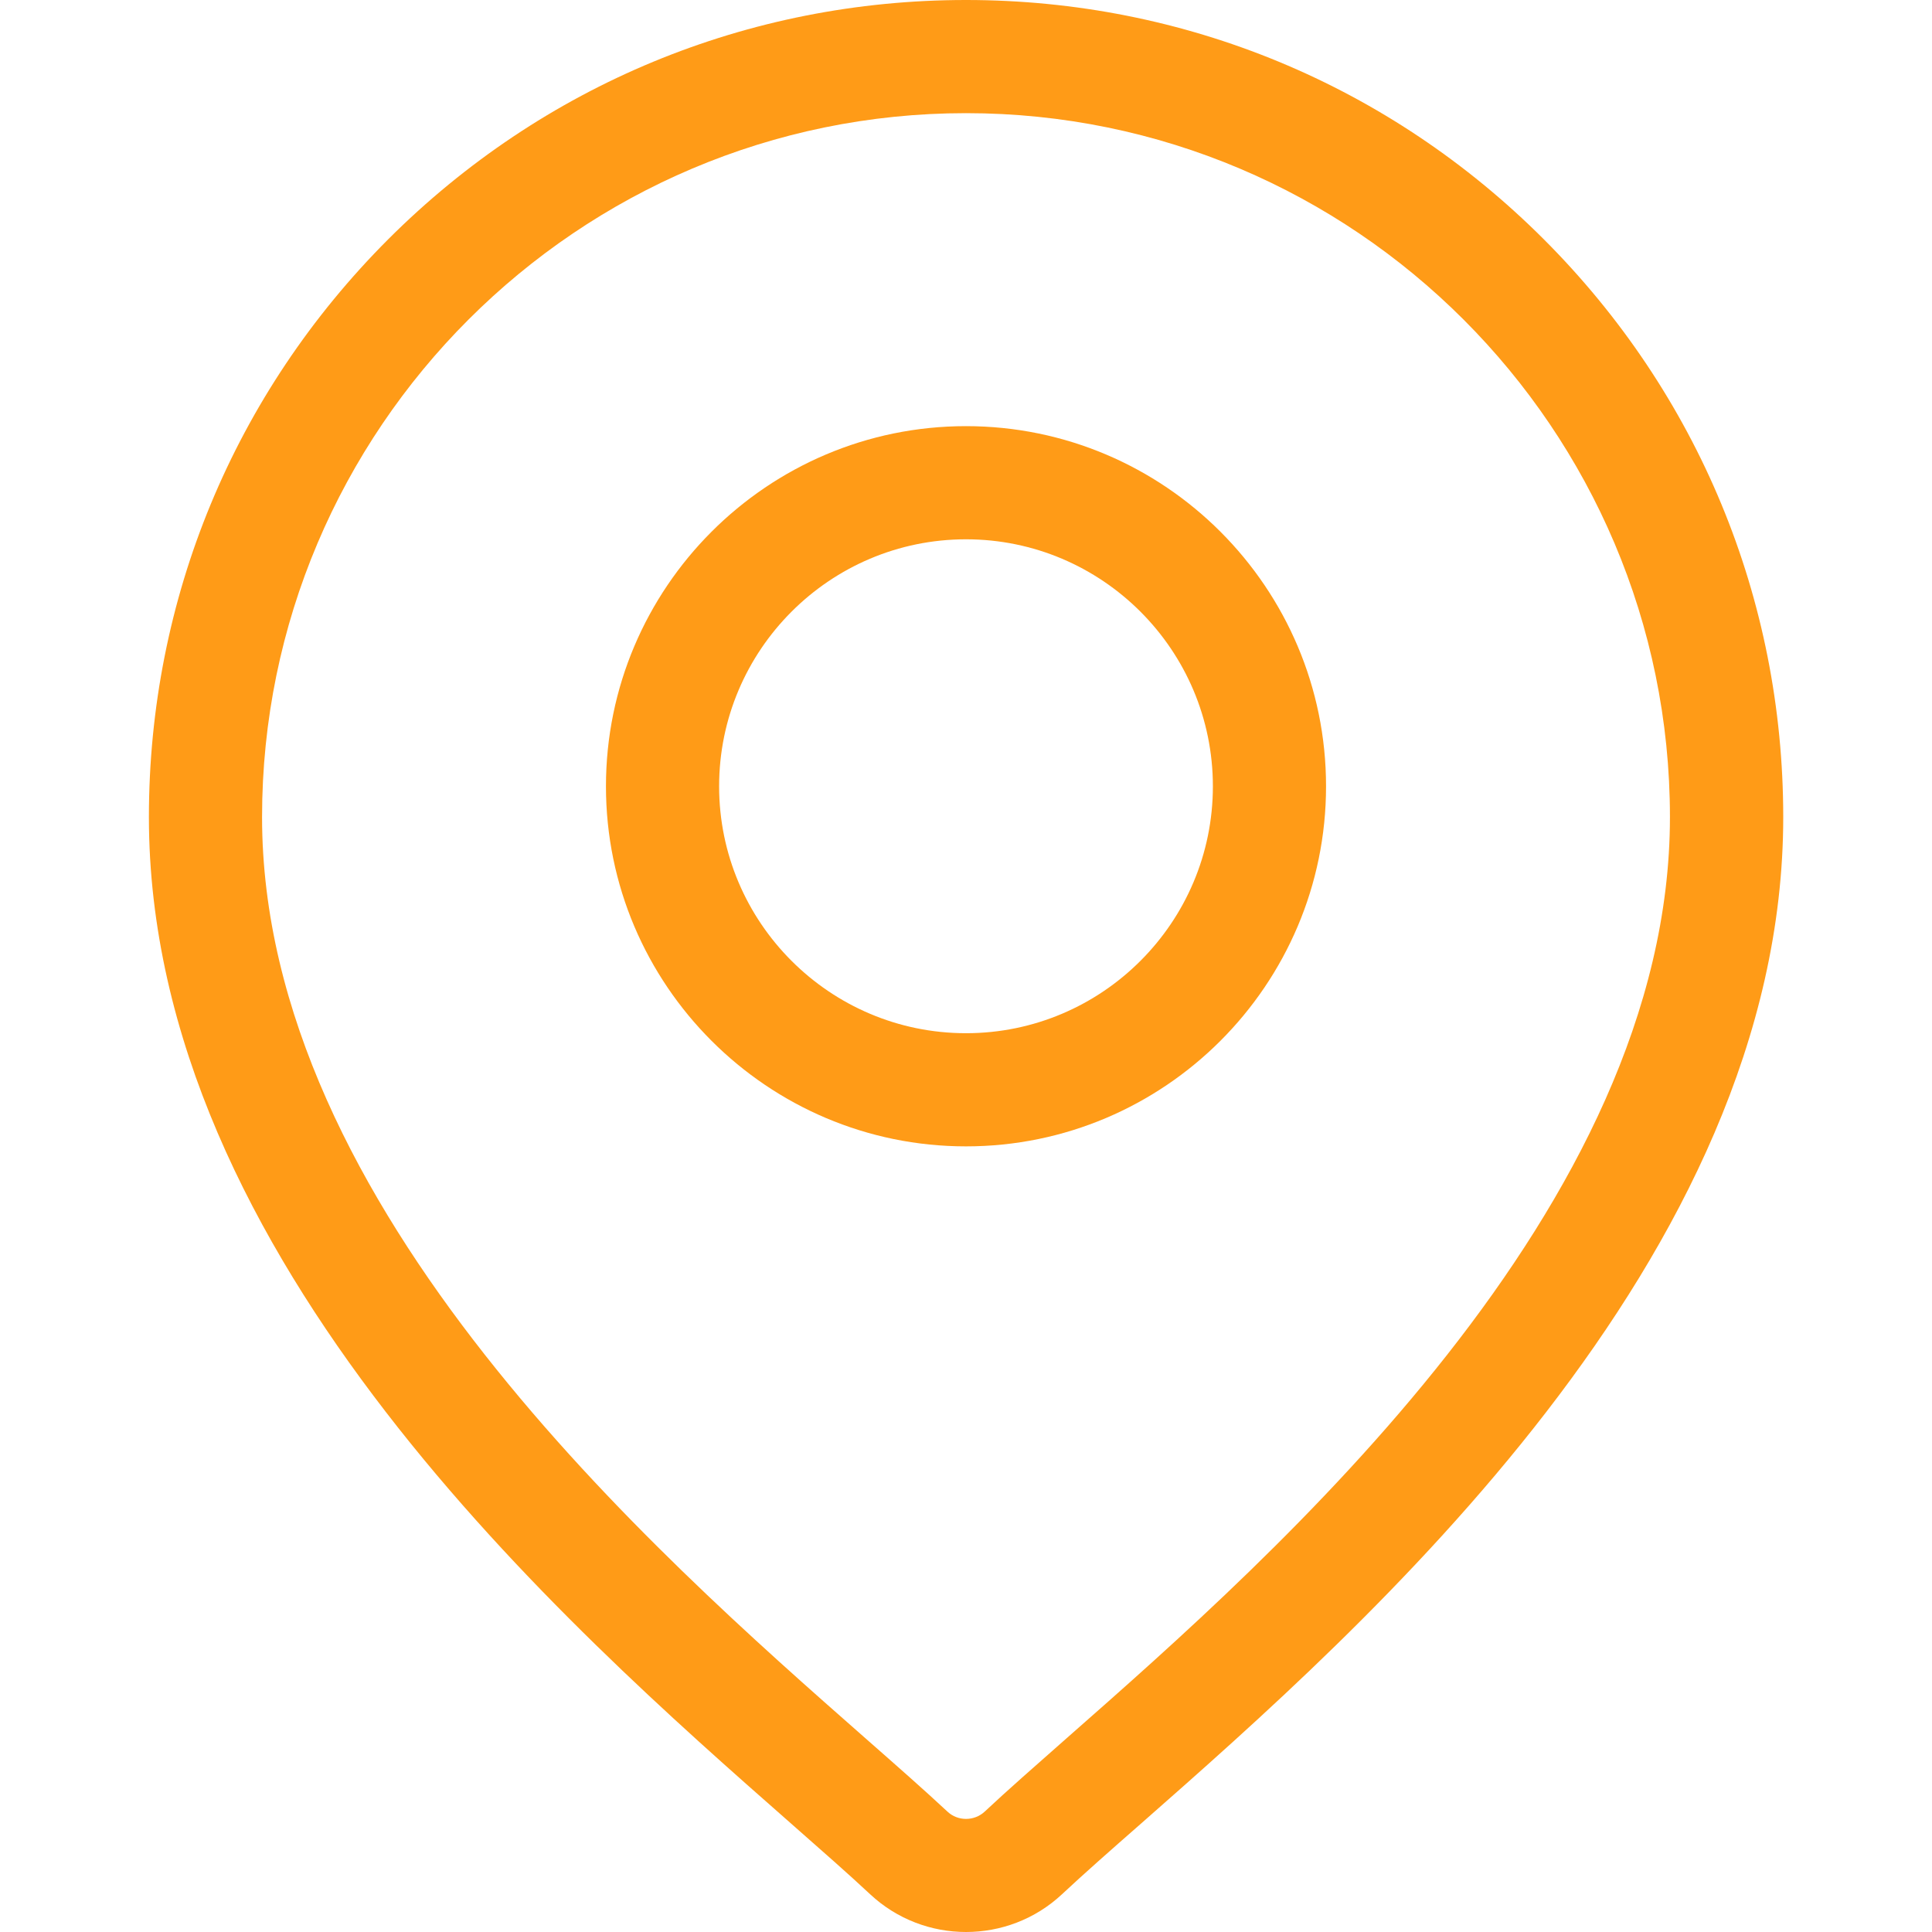 <svg width="14" height="14" viewBox="0 0 14 14" fill="none" xmlns="http://www.w3.org/2000/svg">
<path d="M11.187 1.734C10.069 0.616 8.582 0 7 0C5.419 0 3.932 0.616 2.813 1.734C1.695 2.853 1.079 4.34 1.079 5.921C1.079 9.121 4.104 11.782 5.73 13.212C5.955 13.41 6.151 13.582 6.306 13.727C6.501 13.909 6.751 14 7 14C7.25 14 7.5 13.909 7.695 13.727C7.85 13.582 8.045 13.41 8.271 13.212C9.896 11.782 12.922 9.121 12.922 5.921C12.922 4.34 12.306 2.853 11.187 1.734ZM7.729 12.596C7.499 12.799 7.299 12.974 7.135 13.128C7.059 13.198 6.941 13.198 6.866 13.128C6.701 12.974 6.502 12.799 6.271 12.596C4.743 11.252 1.899 8.75 1.899 5.921C1.899 3.108 4.188 0.82 7 0.82C9.813 0.82 12.101 3.108 12.101 5.921C12.101 8.75 9.257 11.252 7.729 12.596Z" fill="#FF9B17"/>
<path d="M7 3.088C5.561 3.088 4.391 4.259 4.391 5.698C4.391 7.136 5.561 8.307 7 8.307C8.439 8.307 9.609 7.136 9.609 5.698C9.609 4.259 8.439 3.088 7 3.088ZM7 7.487C6.013 7.487 5.211 6.684 5.211 5.698C5.211 4.711 6.013 3.908 7 3.908C7.987 3.908 8.789 4.711 8.789 5.698C8.789 6.684 7.987 7.487 7 7.487Z" fill="#FF9B17"/>
</svg>
